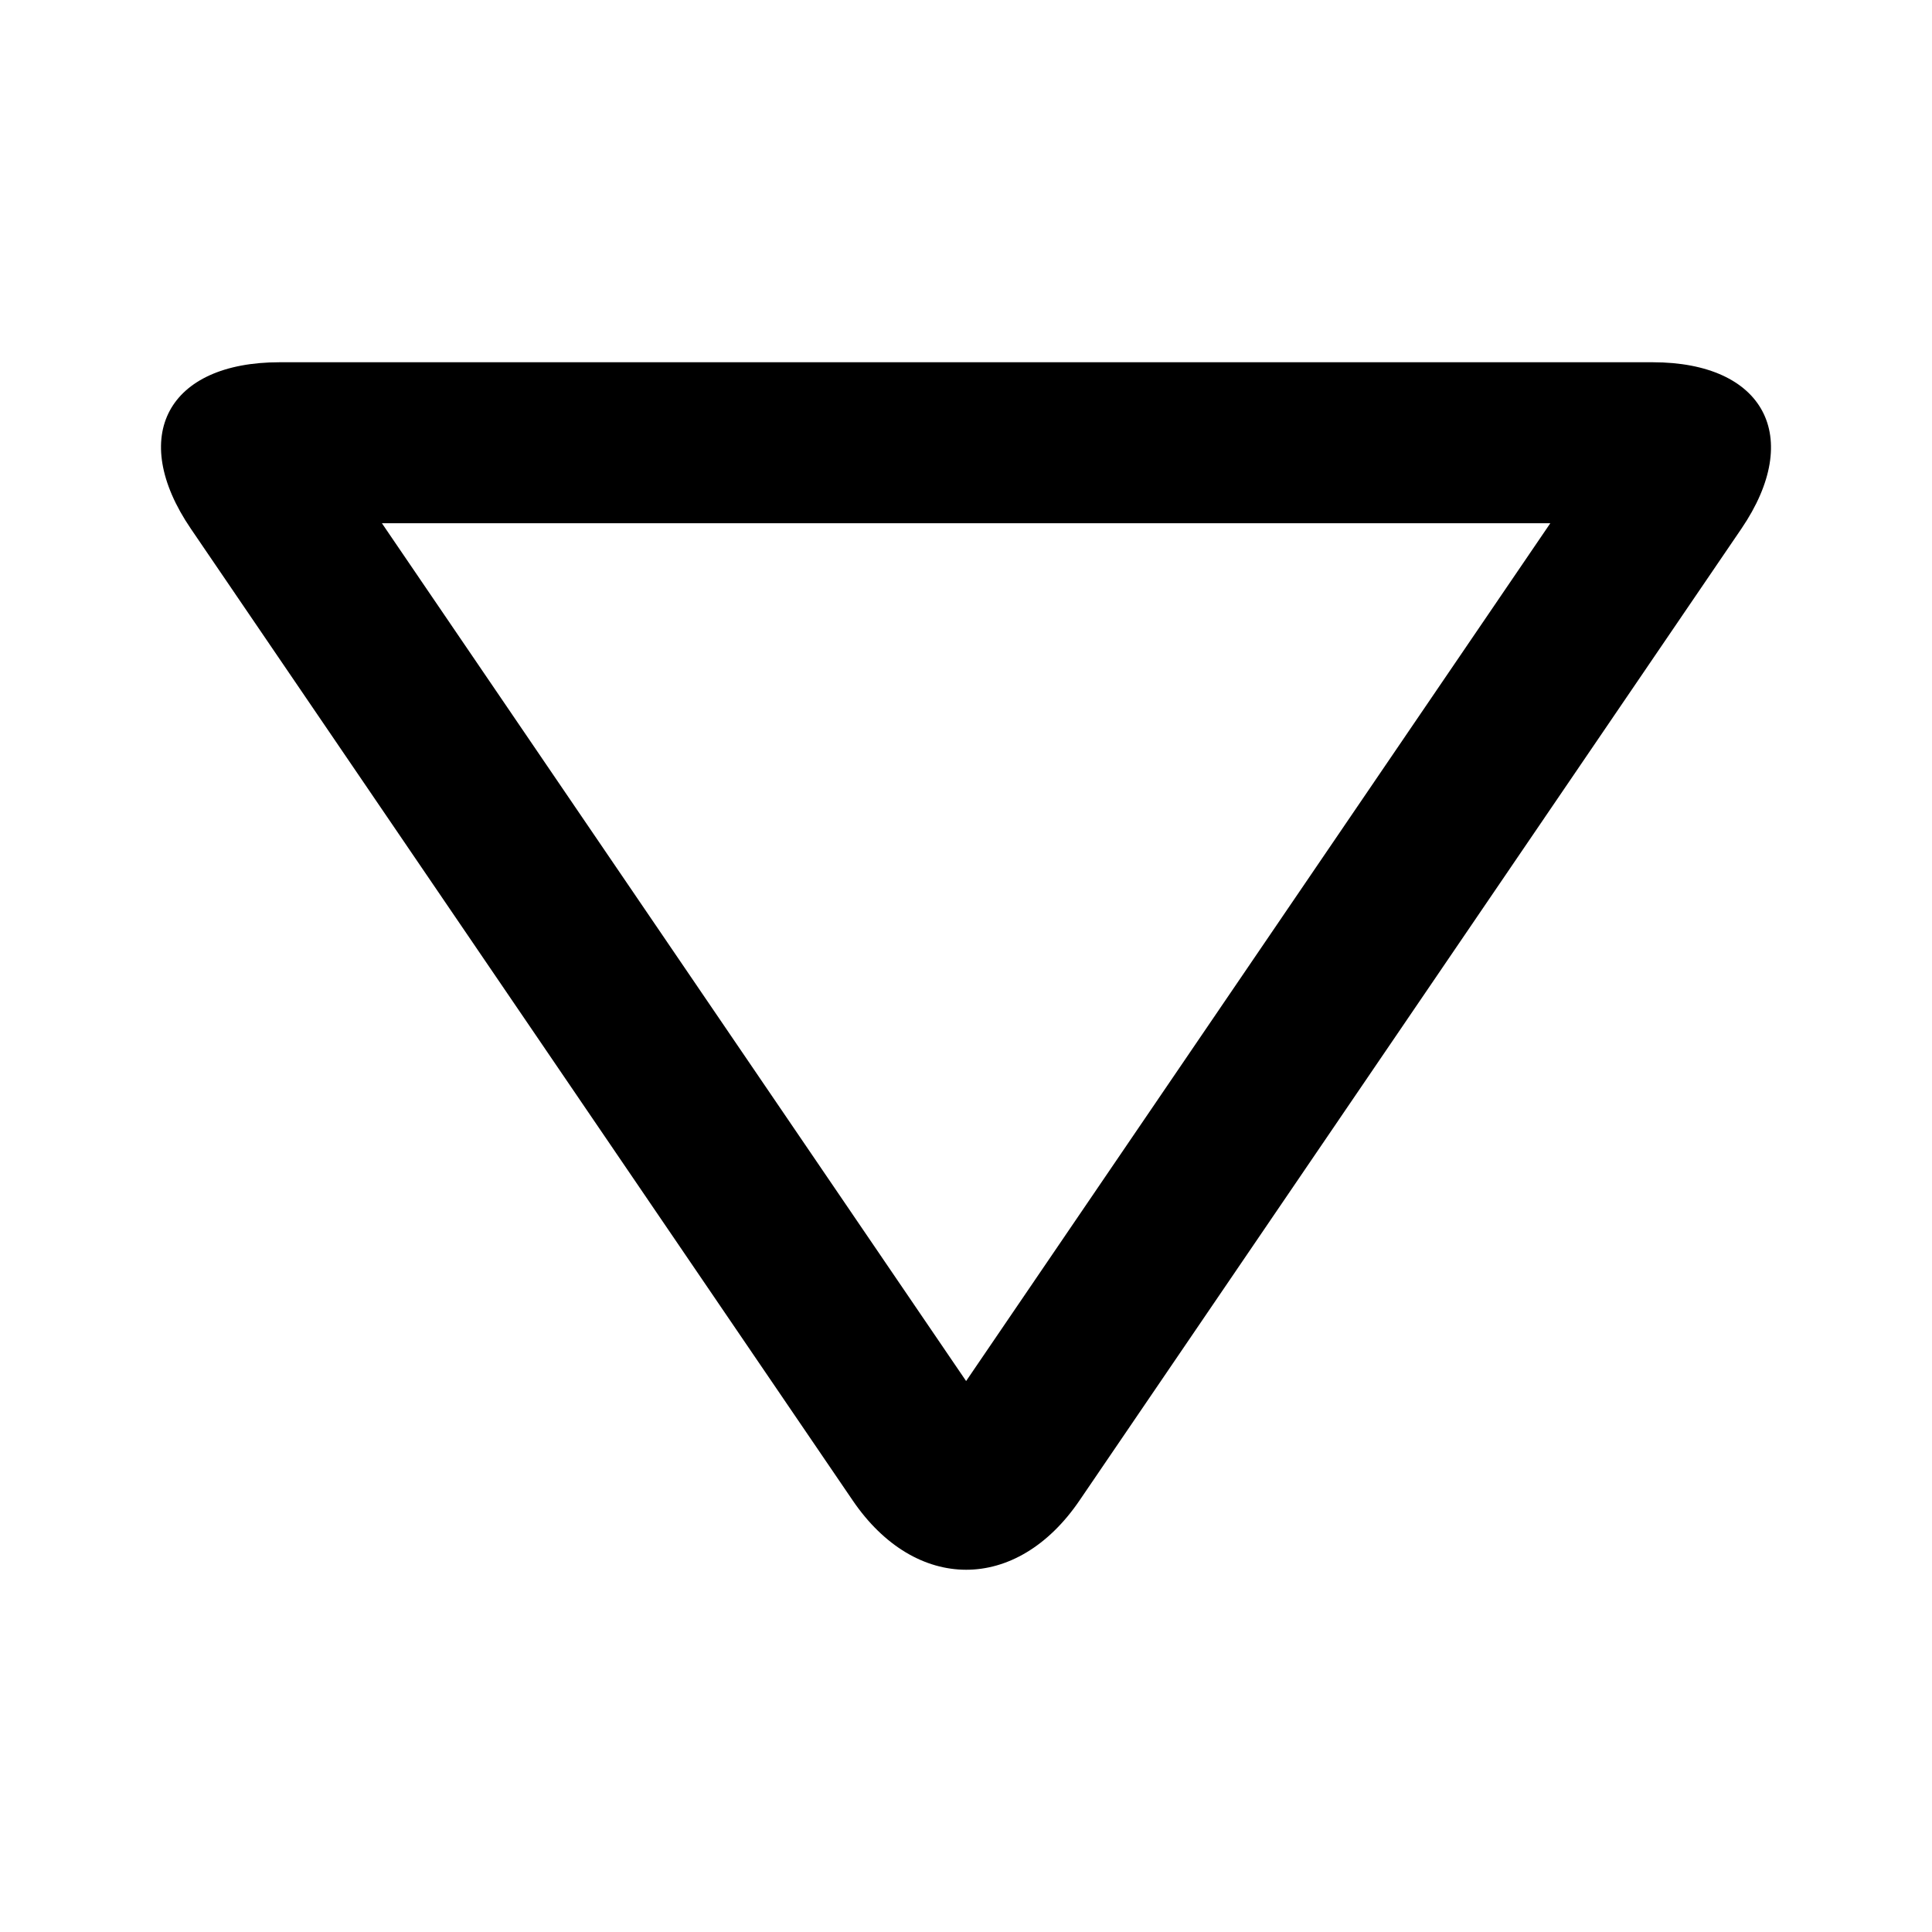 <svg viewBox="0 0 1920 1920" version="1.1" xmlns="http://www.w3.org/2000/svg">
    <path d="M1642.354 360H277.876c-110.96 0-150.88 73.445-88.16 165.531l657.68 965.584c31.2 45.843 71.919 68.885 112.799 68.885 40.64 0 81.36-22.882 112.64-68.885l657.679-965.584c62.24-91.446 22.72-165.531-88.16-165.531m-101.68 160.01l-580.559 852.457-580.56-852.456h1161.12" stroke="none" stroke-width="1" fill-rule="evenodd"/>
</svg>
